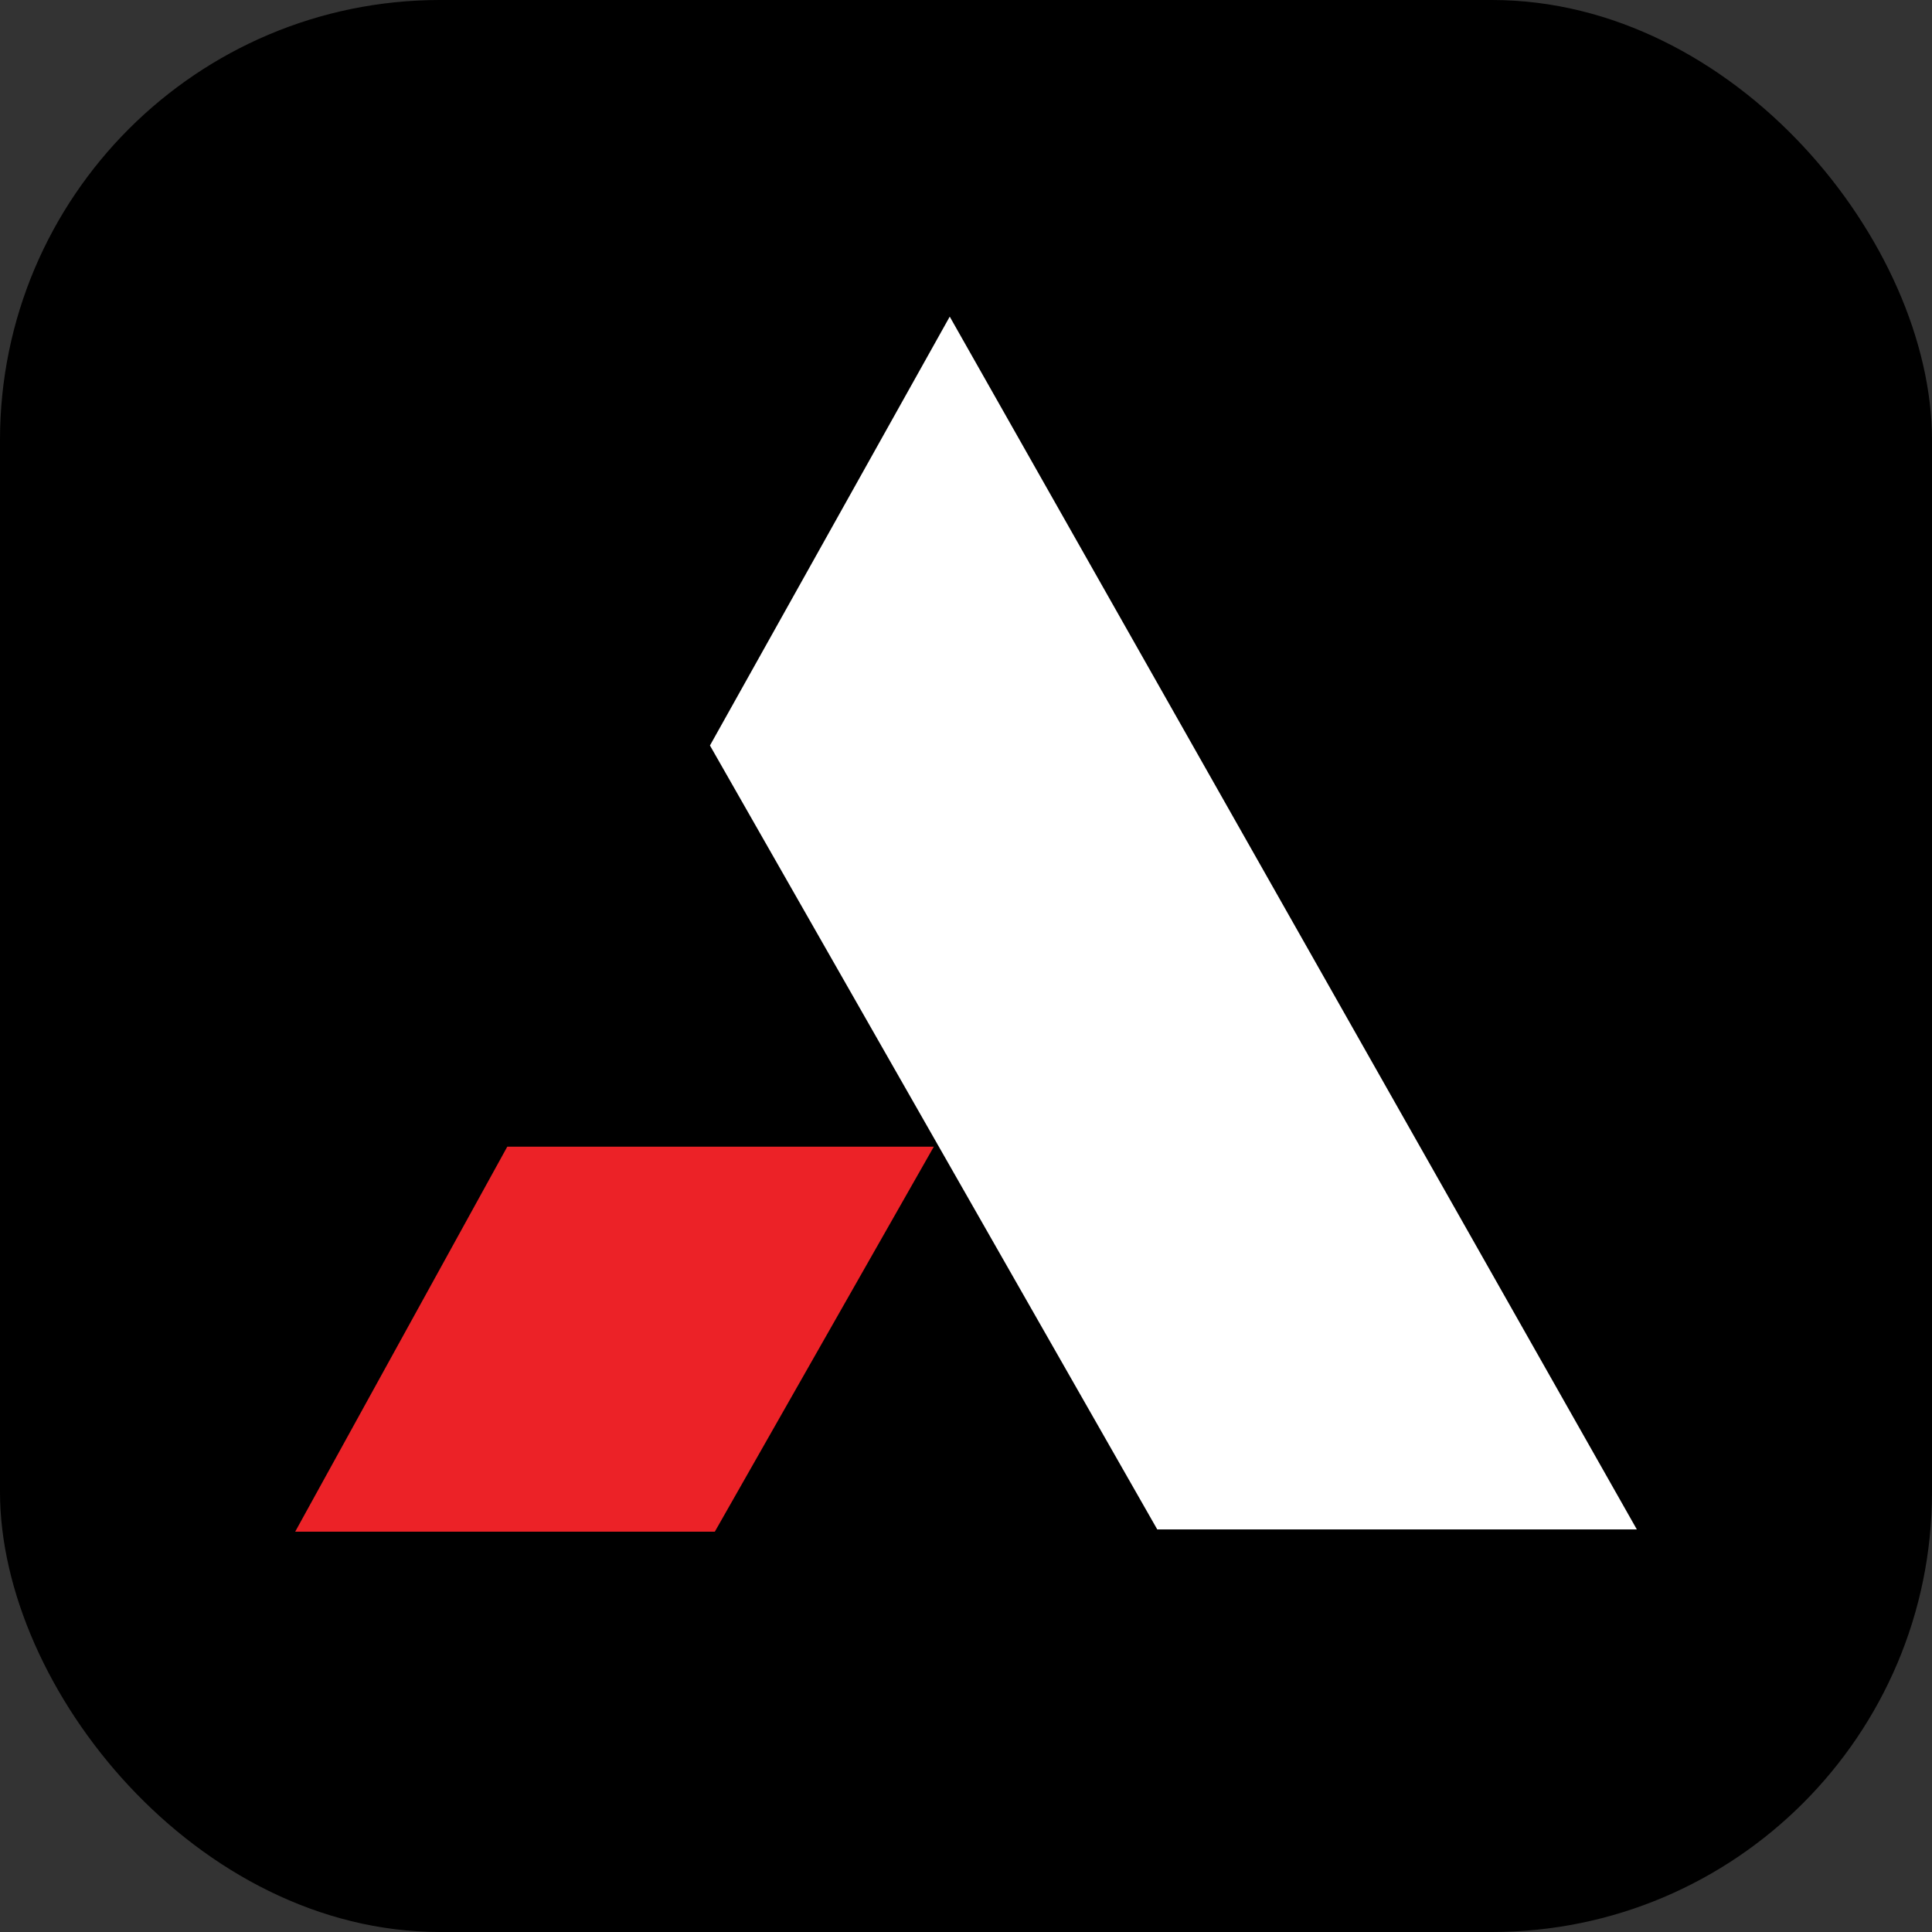 <svg width="360" height="360" viewBox="0 0 360 360" fill="none" xmlns="http://www.w3.org/2000/svg">
<rect x="0" y="0" width="360" height="360" fill="#333333" stroke="none"/>
<rect width="360" height="360" rx="82" fill="black"/>
<path fill-rule="evenodd" clip-rule="evenodd" d="M94.526 213.665H174.006L133.192 285.412H55L94.526 213.665Z" fill="#EC2227"/>
<path fill-rule="evenodd" clip-rule="evenodd" d="M176.97 59L304.999 284.983H215.637L132.289 138.911L176.97 59Z" fill="white"/>
</svg>

